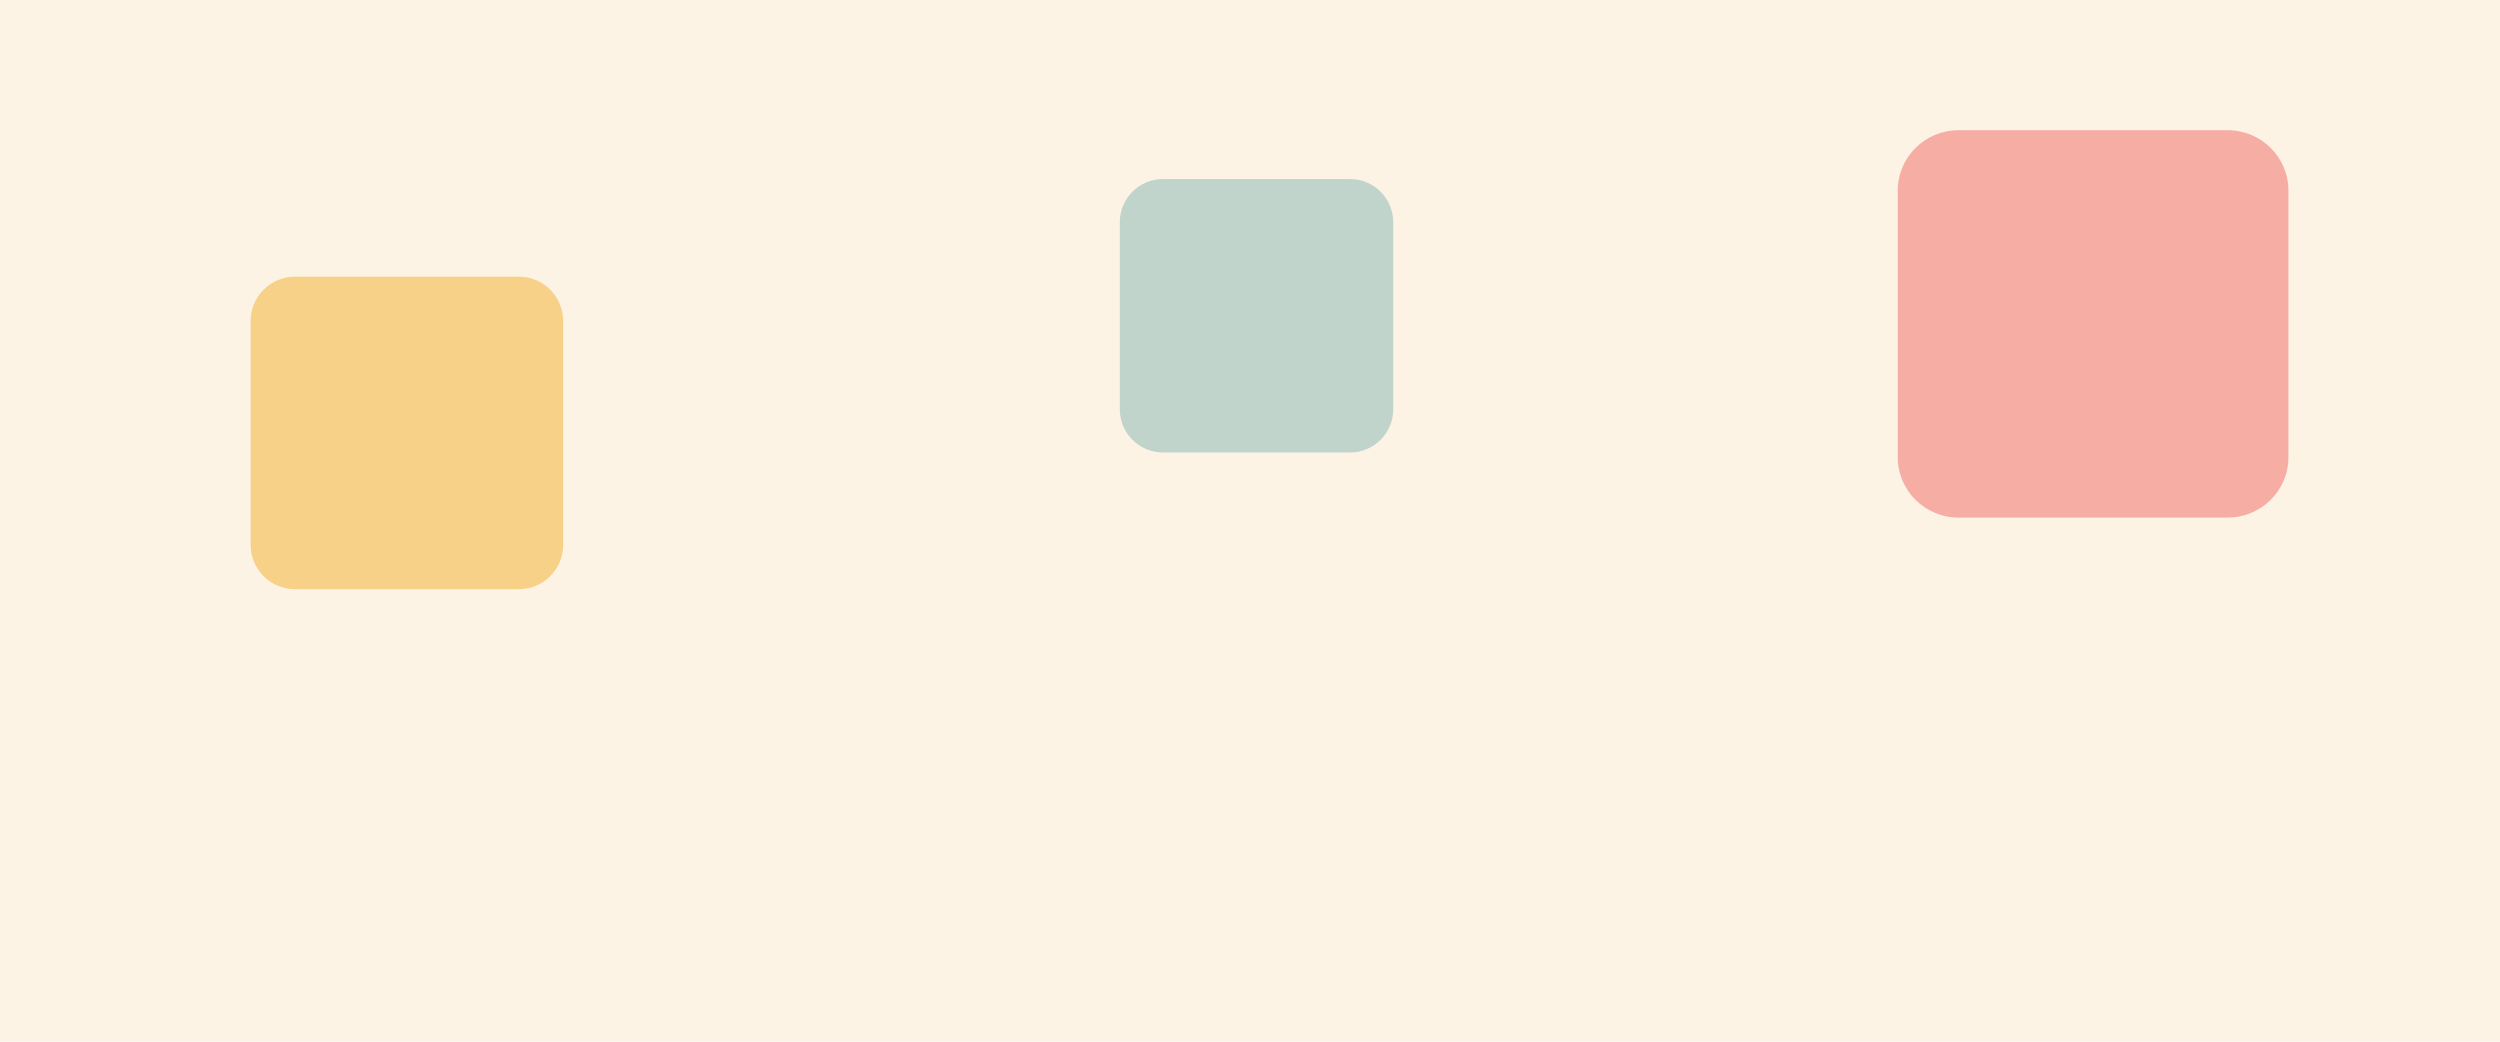 <svg width="768" height="320" viewBox="0 0 768 320" fill="none" xmlns="http://www.w3.org/2000/svg">
<path d="M768 0H0V320H768V0Z" fill="#FCF3E4"/>
<path d="M159.392 85H90.608C83.093 85 77 91.093 77 98.608V167.392C77 174.908 83.093 181 90.608 181H159.392C166.908 181 173 174.908 173 167.392V98.608C173 91.093 166.908 85 159.392 85Z" fill="#F8D188"/>
<path d="M684.328 40H601.672C591.36 40 583 48.29 583 58.516V140.484C583 150.71 591.36 159 601.672 159H684.328C694.64 159 703 150.71 703 140.484V58.516C703 48.29 694.64 40 684.328 40Z" fill="#F6ADA4"/>
<path d="M414.728 55H357.272C349.942 55 344 60.942 344 68.272V125.728C344 133.058 349.942 139 357.272 139H414.728C422.058 139 428 133.058 428 125.728V68.272C428 60.942 422.058 55 414.728 55Z" fill="#C0D4CC"/>
</svg>